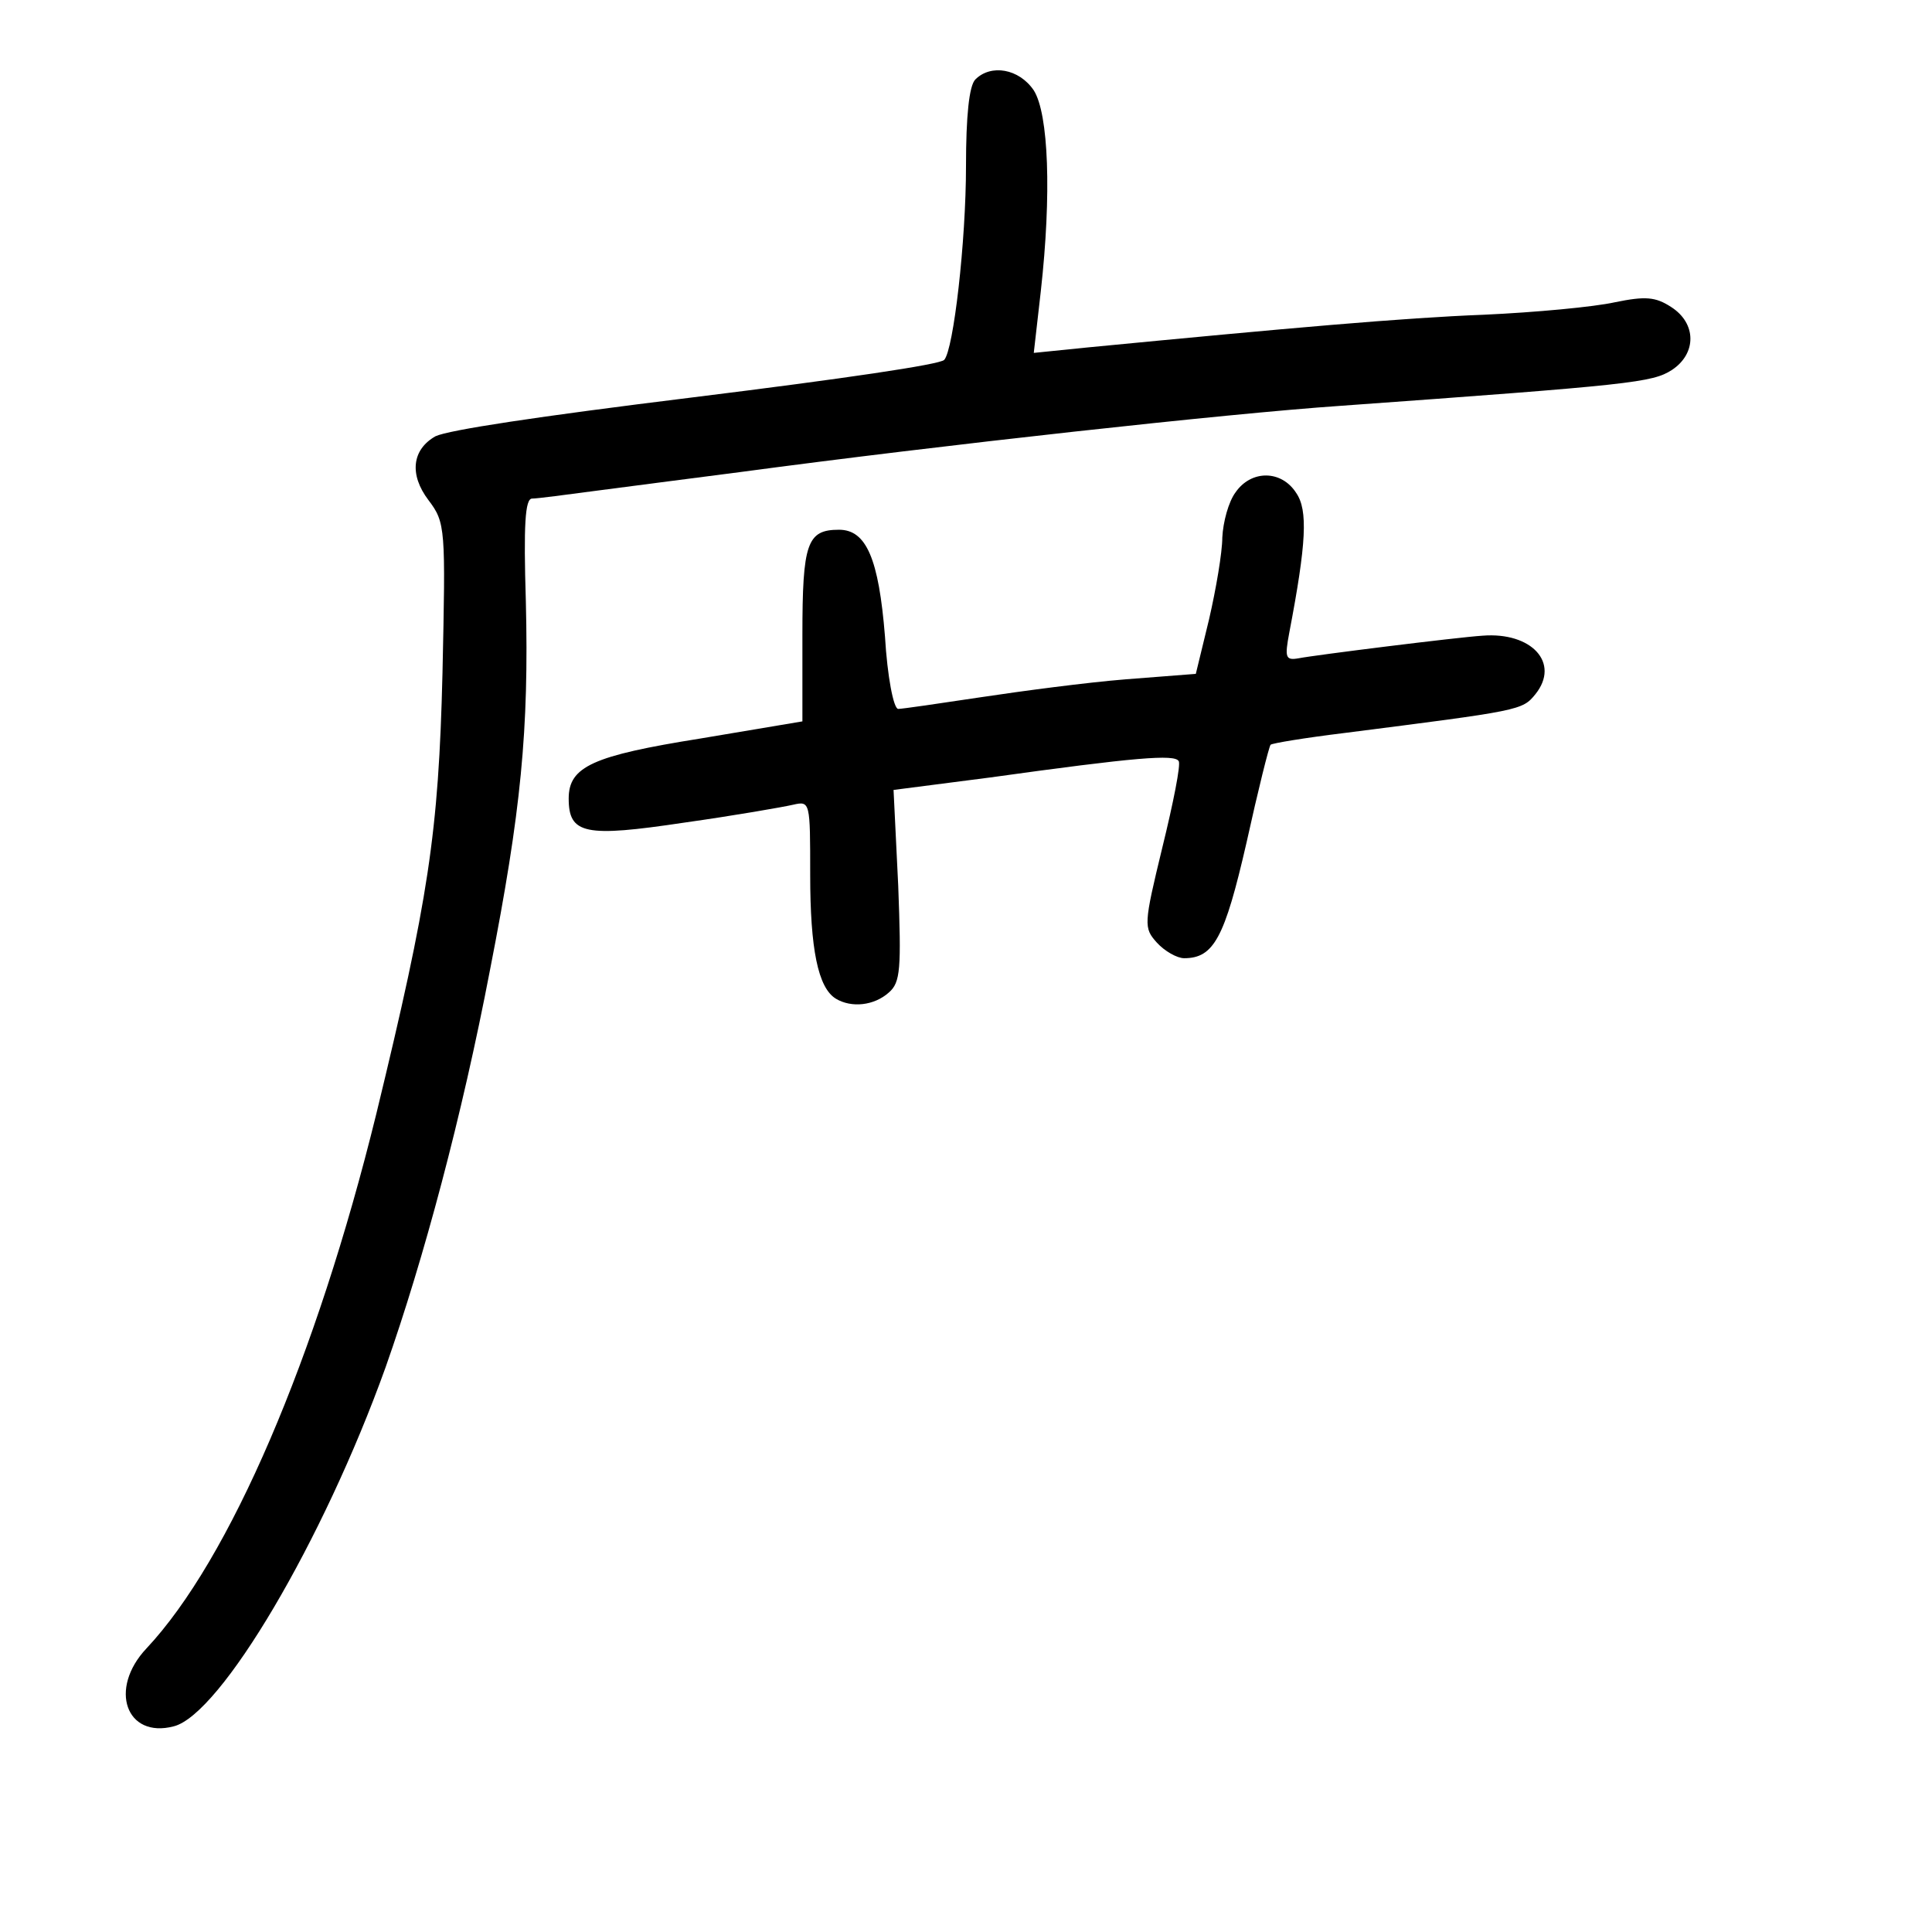 <?xml version="1.0" standalone="no"?>
<!DOCTYPE svg PUBLIC "-//W3C//DTD SVG 20010904//EN"
 "http://www.w3.org/TR/2001/REC-SVG-20010904/DTD/svg10.dtd">
<svg version="1.0" xmlns="http://www.w3.org/2000/svg"
 width="248pt" height="248pt" viewBox="0 0 248 248"
 preserveAspectRatio="xMidYMid meet">
<g transform="translate(0,248) scale(0.1,-0.1)"
fill="#000000" stroke="none">
<path d="M1252 2378 c-8 -8 -12 -47 -12 -111 0 -97 -16 -236 -28 -249 -6 -6
-128 -24 -322 -48 -203 -25 -314 -42 -331 -50 -30 -17 -34 -49 -9 -82 22 -29
22 -36 18 -222 -5 -206 -18 -290 -85 -566 -77 -313 -188 -572 -295 -686 -49
-52 -26 -116 35 -100 60 15 192 238 272 461 49 139 98 322 134 510 40 204 50
308 46 473 -3 98 -1 132 8 132 7 0 44 5 82 10 39 5 122 16 185 24 261 35 625
75 770 85 375 27 401 30 426 46 32 21 32 60 -1 81 -20 13 -33 14 -72 6 -27 -6
-102 -13 -168 -16 -104 -4 -250 -17 -509 -42 l-69 -7 9 79 c14 125 10 228 -9
258 -19 28 -55 34 -75 14z"/>
<path d="M1586 1848 c-9 -12 -16 -38 -17 -58 0 -19 -8 -66 -17 -105 l-17 -70
-90 -7 c-50 -4 -133 -15 -186 -23 -53 -8 -101 -15 -106 -15 -6 0 -14 42 -17
93 -8 100 -24 137 -59 137 -41 0 -47 -17 -47 -135 l0 -111 -131 -22 c-138 -22
-169 -36 -169 -77 0 -46 21 -50 148 -31 64 9 127 20 140 23 22 5 22 4 22 -90
0 -95 10 -145 33 -159 20 -12 49 -9 68 8 15 13 16 30 12 137 l-6 123 124 16
c187 26 237 30 242 21 3 -4 -7 -54 -21 -111 -24 -99 -24 -103 -7 -122 10 -11
26 -20 35 -20 38 0 52 26 80 148 15 68 29 124 31 126 2 2 45 9 94 15 227 29
229 29 246 50 32 40 -5 80 -68 75 -32 -2 -216 -25 -236 -29 -17 -3 -18 1 -12
33 22 115 24 157 9 179 -19 30 -58 30 -78 1z"/>
</g>
</svg>
